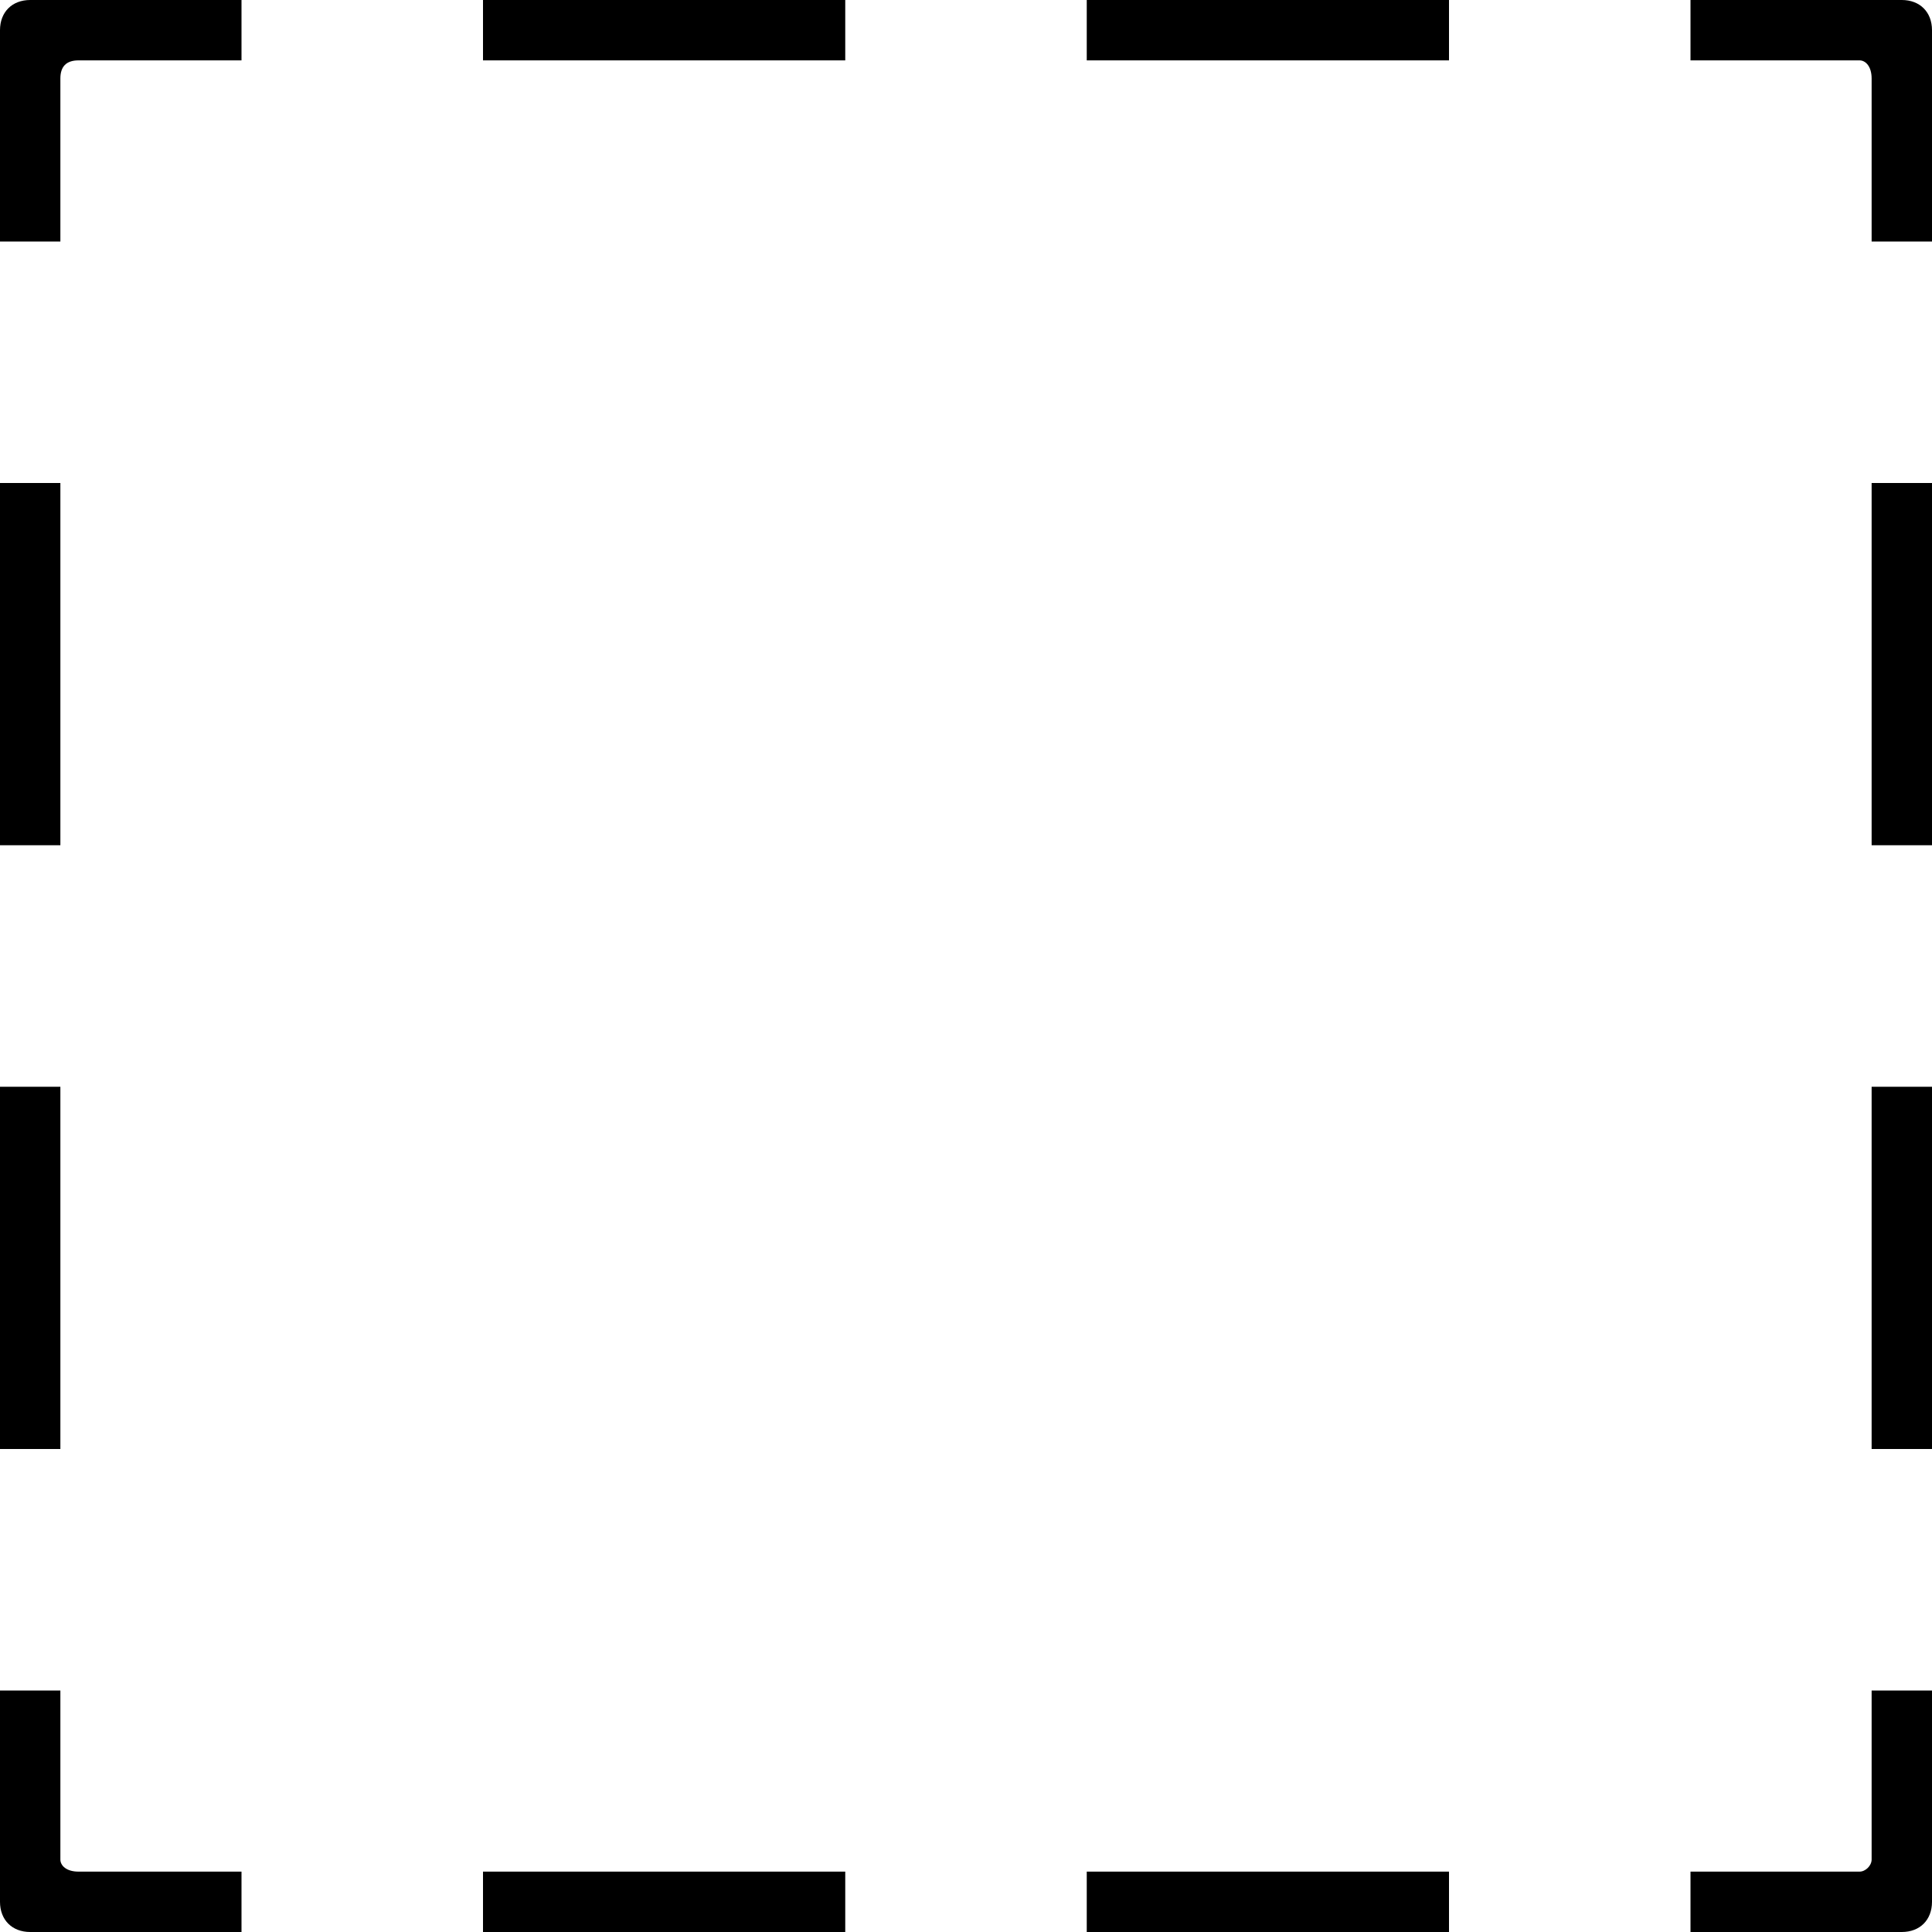 <svg xmlns="http://www.w3.org/2000/svg" viewBox="0 0 32 32"><path d="M8 0L14 0 14 1 8 1 8 0ZM4 0L4 1 1.3 1C1.1 1 1 1.1 1 1.3L1 4 0 4 0 0.5C0 0.2 0.2 0 0.5 0L4 0ZM8 32L8 31 14 31 14 32 8 32ZM4 32L0.5 32C0.2 32 0 31.8 0 31.5L0 28 1 28 1 30.8C1 30.9 1.1 31 1.3 31L4 31 4 32ZM18 0L24 0 24 1 18 1 18 0ZM18 32L18 31 24 31 24 32 18 32ZM28 0L31.5 0C31.8 0 32 0.2 32 0.5L32 4 31 4 31 1.3C31 1.1 30.9 1 30.8 1L28 1 28 0ZM28 32L28 31 30.8 31C30.9 31 31 30.9 31 30.8L31 28 32 28 32 31.5C32 31.8 31.8 32 31.5 32L28 32ZM32 8L32 14 31 14 31 8 32 8ZM0 8L1 8 1 14 0 14 0 8ZM32 18L32 24 31 24 31 18 32 18ZM0 18L1 18 1 24 0 24 0 18Z"/></svg>
